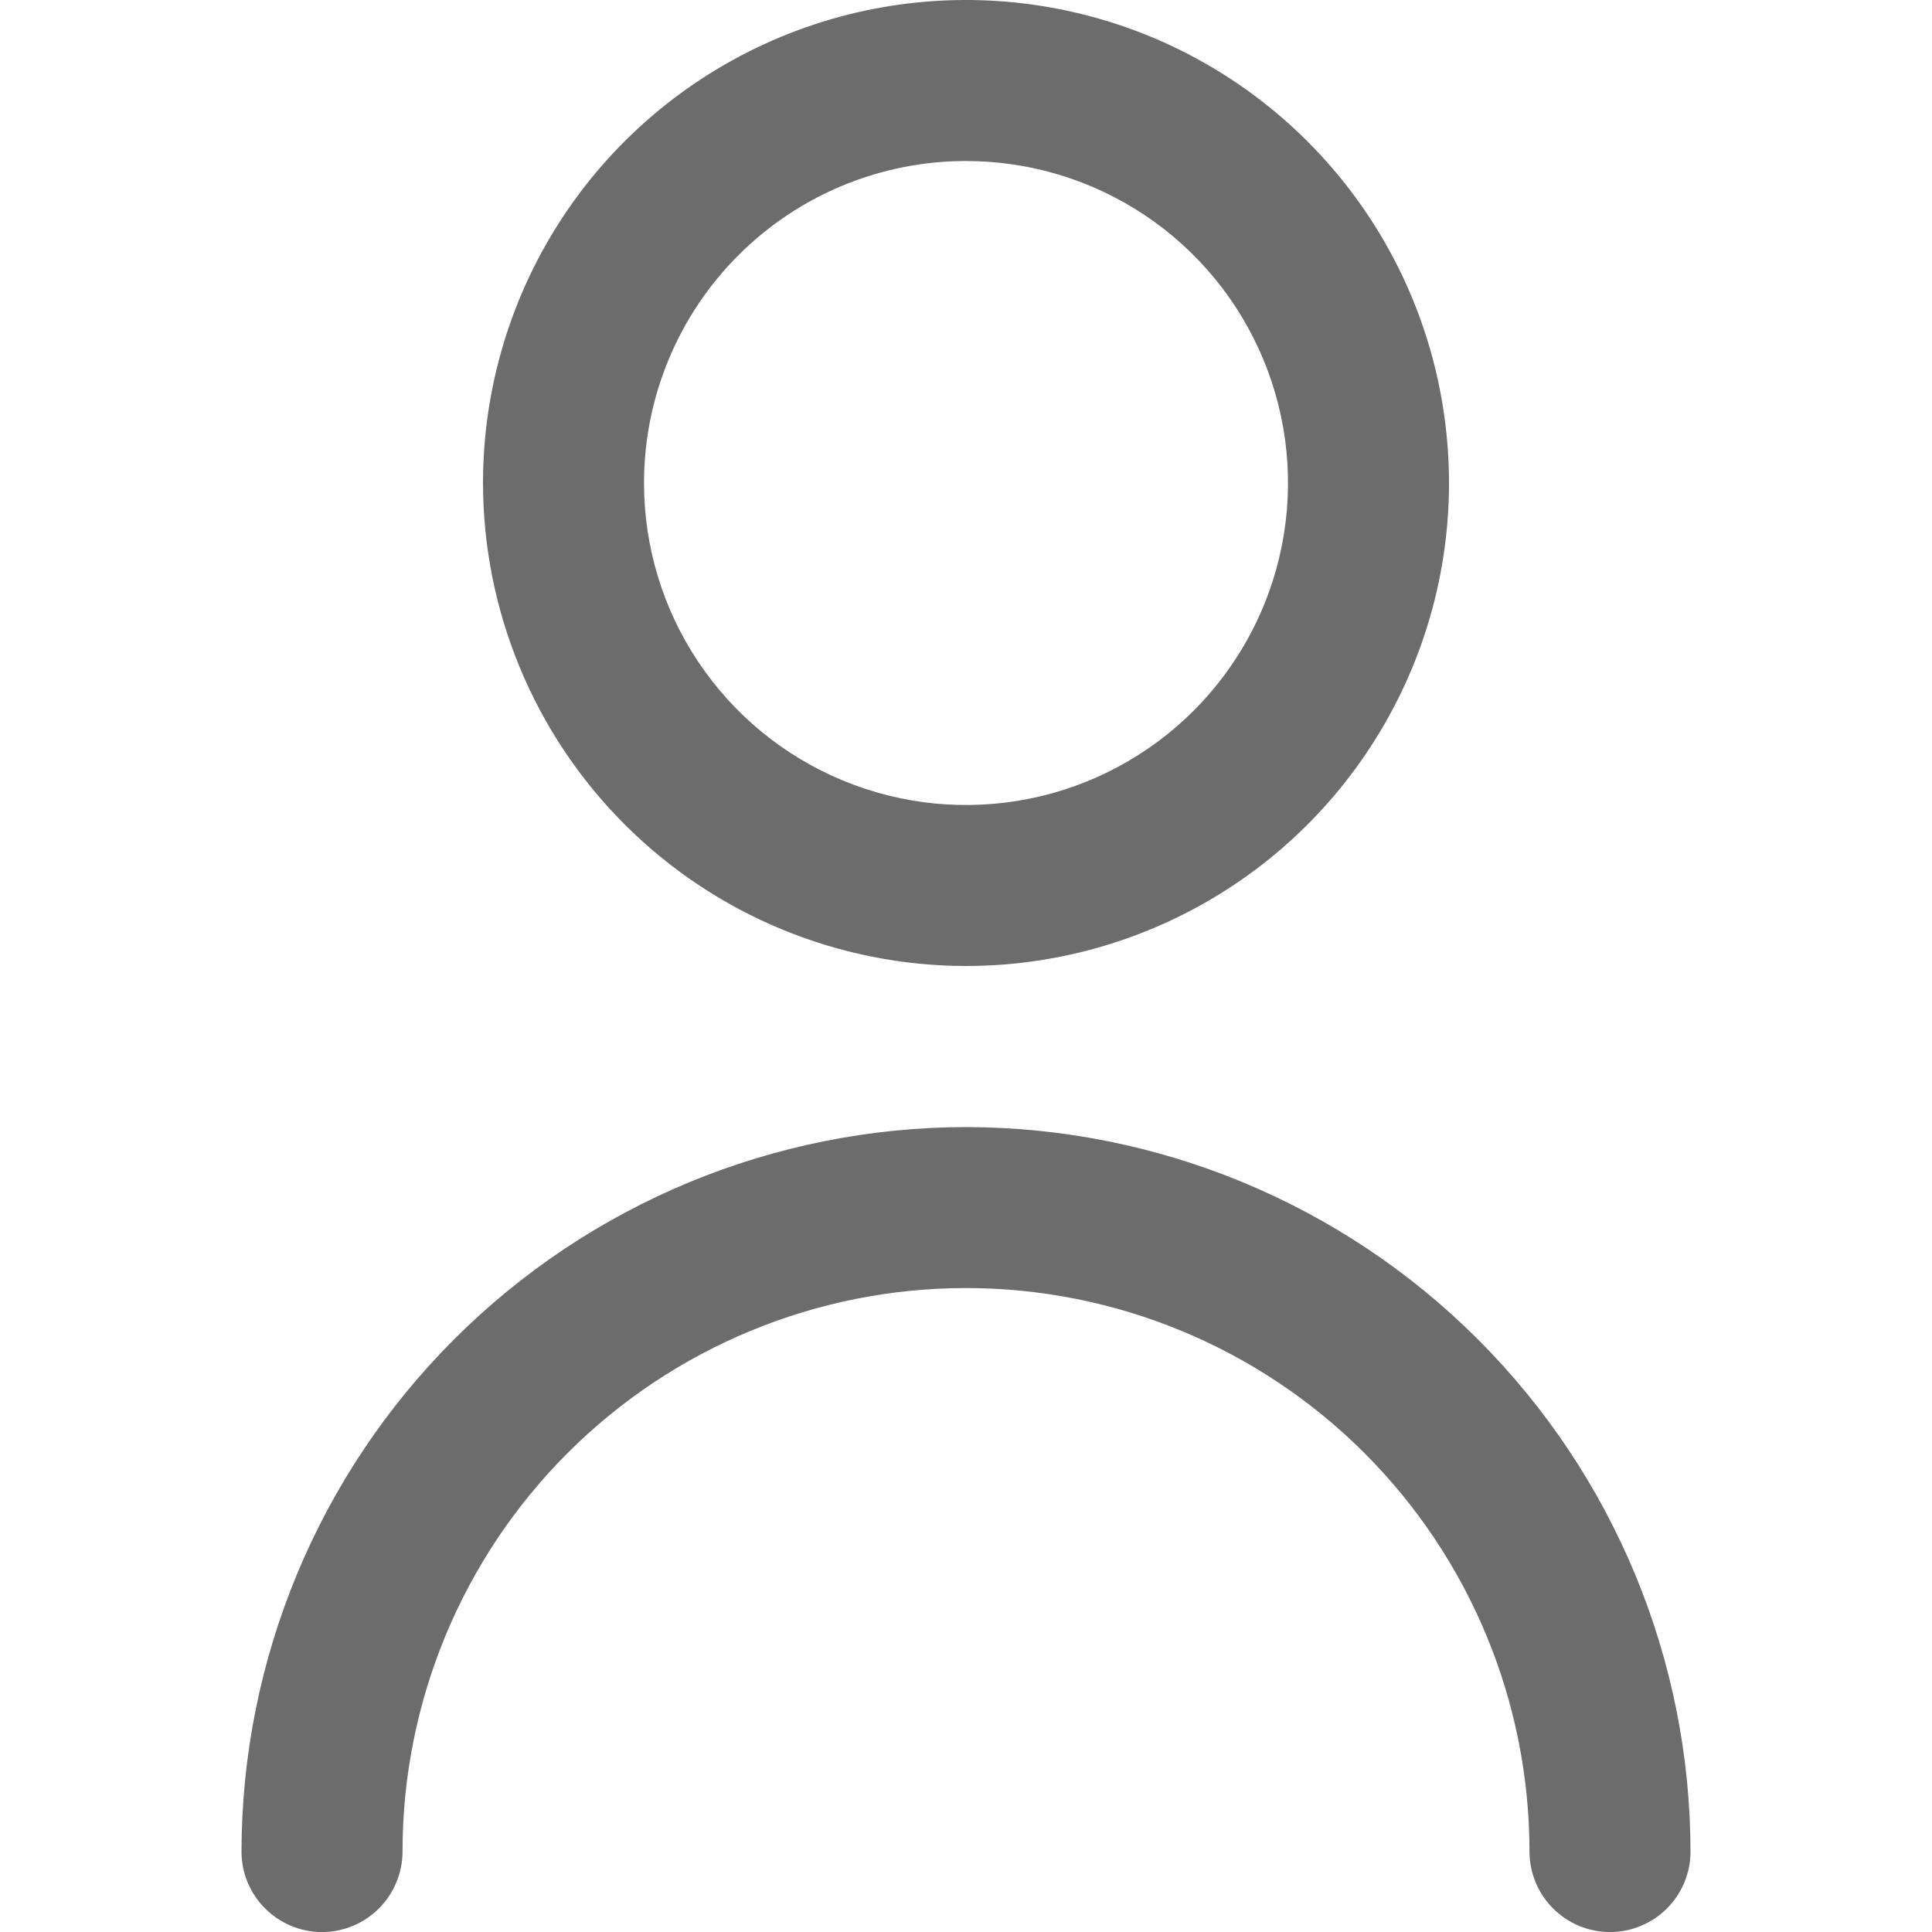 <svg width="32" height="32" viewBox="0 0 32 32" fill="none" xmlns="http://www.w3.org/2000/svg">
<g clip-path="url(#clip0_865_4843)">
<path d="M16 16C17.582 16 19.129 15.531 20.445 14.652C21.76 13.773 22.785 12.523 23.391 11.061C23.997 9.6 24.155 7.991 23.846 6.439C23.538 4.887 22.776 3.462 21.657 2.343C20.538 1.224 19.113 0.462 17.561 0.154C16.009 -0.155 14.4 0.003 12.938 0.609C11.477 1.214 10.227 2.24 9.348 3.555C8.469 4.871 8 6.418 8 8C8.002 10.121 8.846 12.155 10.345 13.654C11.845 15.154 13.879 15.998 16 16ZM16 2.667C17.055 2.667 18.086 2.979 18.963 3.565C19.84 4.151 20.524 4.984 20.927 5.959C21.331 6.933 21.437 8.006 21.231 9.04C21.025 10.075 20.517 11.025 19.771 11.771C19.025 12.517 18.075 13.025 17.041 13.231C16.006 13.437 14.934 13.331 13.959 12.927C12.985 12.524 12.152 11.84 11.566 10.963C10.979 10.086 10.667 9.055 10.667 8C10.667 6.585 11.229 5.229 12.229 4.229C13.229 3.228 14.585 2.667 16 2.667Z" fill="#6C6C6C"/>
<path d="M16 18.668C12.819 18.671 9.768 19.936 7.519 22.186C5.269 24.436 4.004 27.486 4 30.668C4 31.021 4.14 31.36 4.391 31.61C4.641 31.86 4.98 32.001 5.333 32.001C5.687 32.001 6.026 31.86 6.276 31.61C6.526 31.36 6.667 31.021 6.667 30.668C6.667 28.192 7.65 25.818 9.4 24.068C11.151 22.317 13.525 21.334 16 21.334C18.475 21.334 20.849 22.317 22.6 24.068C24.35 25.818 25.333 28.192 25.333 30.668C25.333 31.021 25.474 31.36 25.724 31.61C25.974 31.86 26.313 32.001 26.667 32.001C27.02 32.001 27.359 31.86 27.61 31.61C27.86 31.36 28 31.021 28 30.668C27.997 27.486 26.731 24.436 24.481 22.186C22.232 19.936 19.181 18.671 16 18.668Z" fill="#6C6C6C"/>
</g>
<defs>
<clipPath id="clip0_865_4843">
<rect width="32" height="32" fill="white"/>
</clipPath>
</defs>
</svg>
